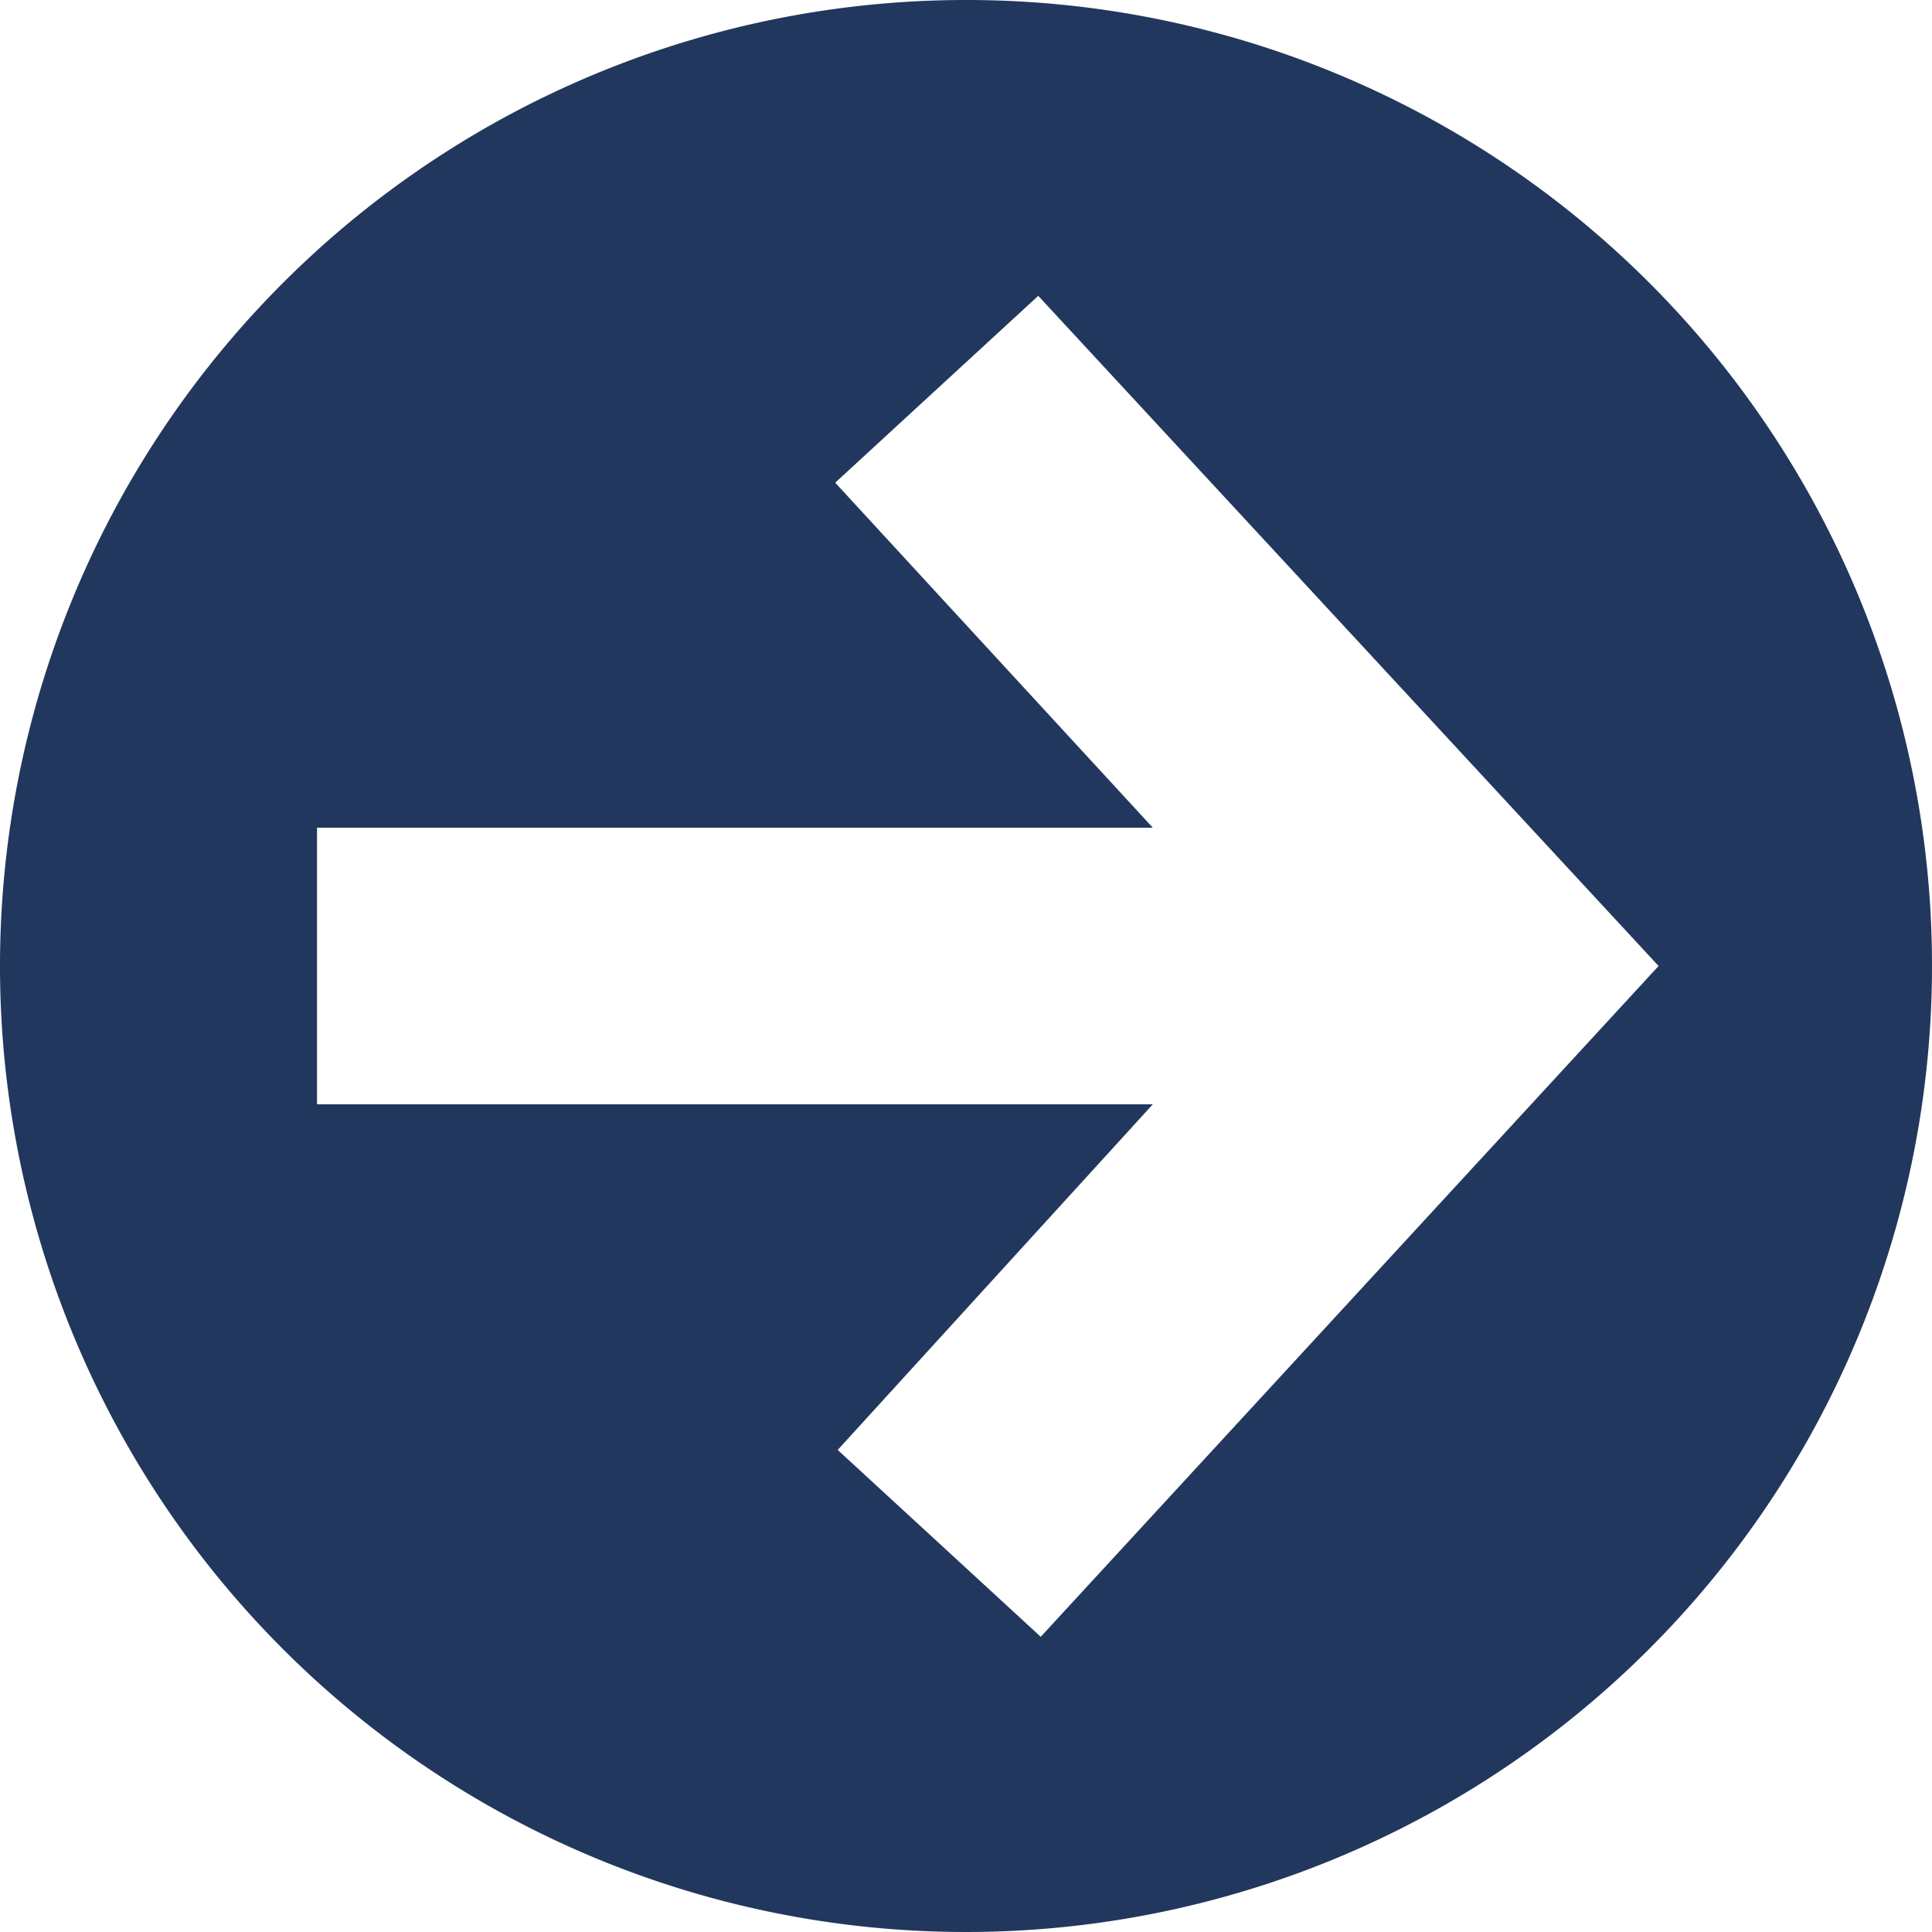 <svg id="Layer_1" data-name="Layer 1" xmlns="http://www.w3.org/2000/svg" width="31.02" height="31.02" viewBox="0 0 31.02 31.02"><defs><style>.cls-1{fill:#22375d;}</style></defs><title>arrow</title><path class="cls-1" d="M16,.49A15.51,15.51,0,1,0,31.51,16,15.5,15.5,0,0,0,16,.49Zm1.2,26.28-3.26-3L19,18.22H5.58V13.78H19l-5.1-5.54,3.26-3L27.12,16Z" transform="translate(-0.49 -0.49)"/></svg>
